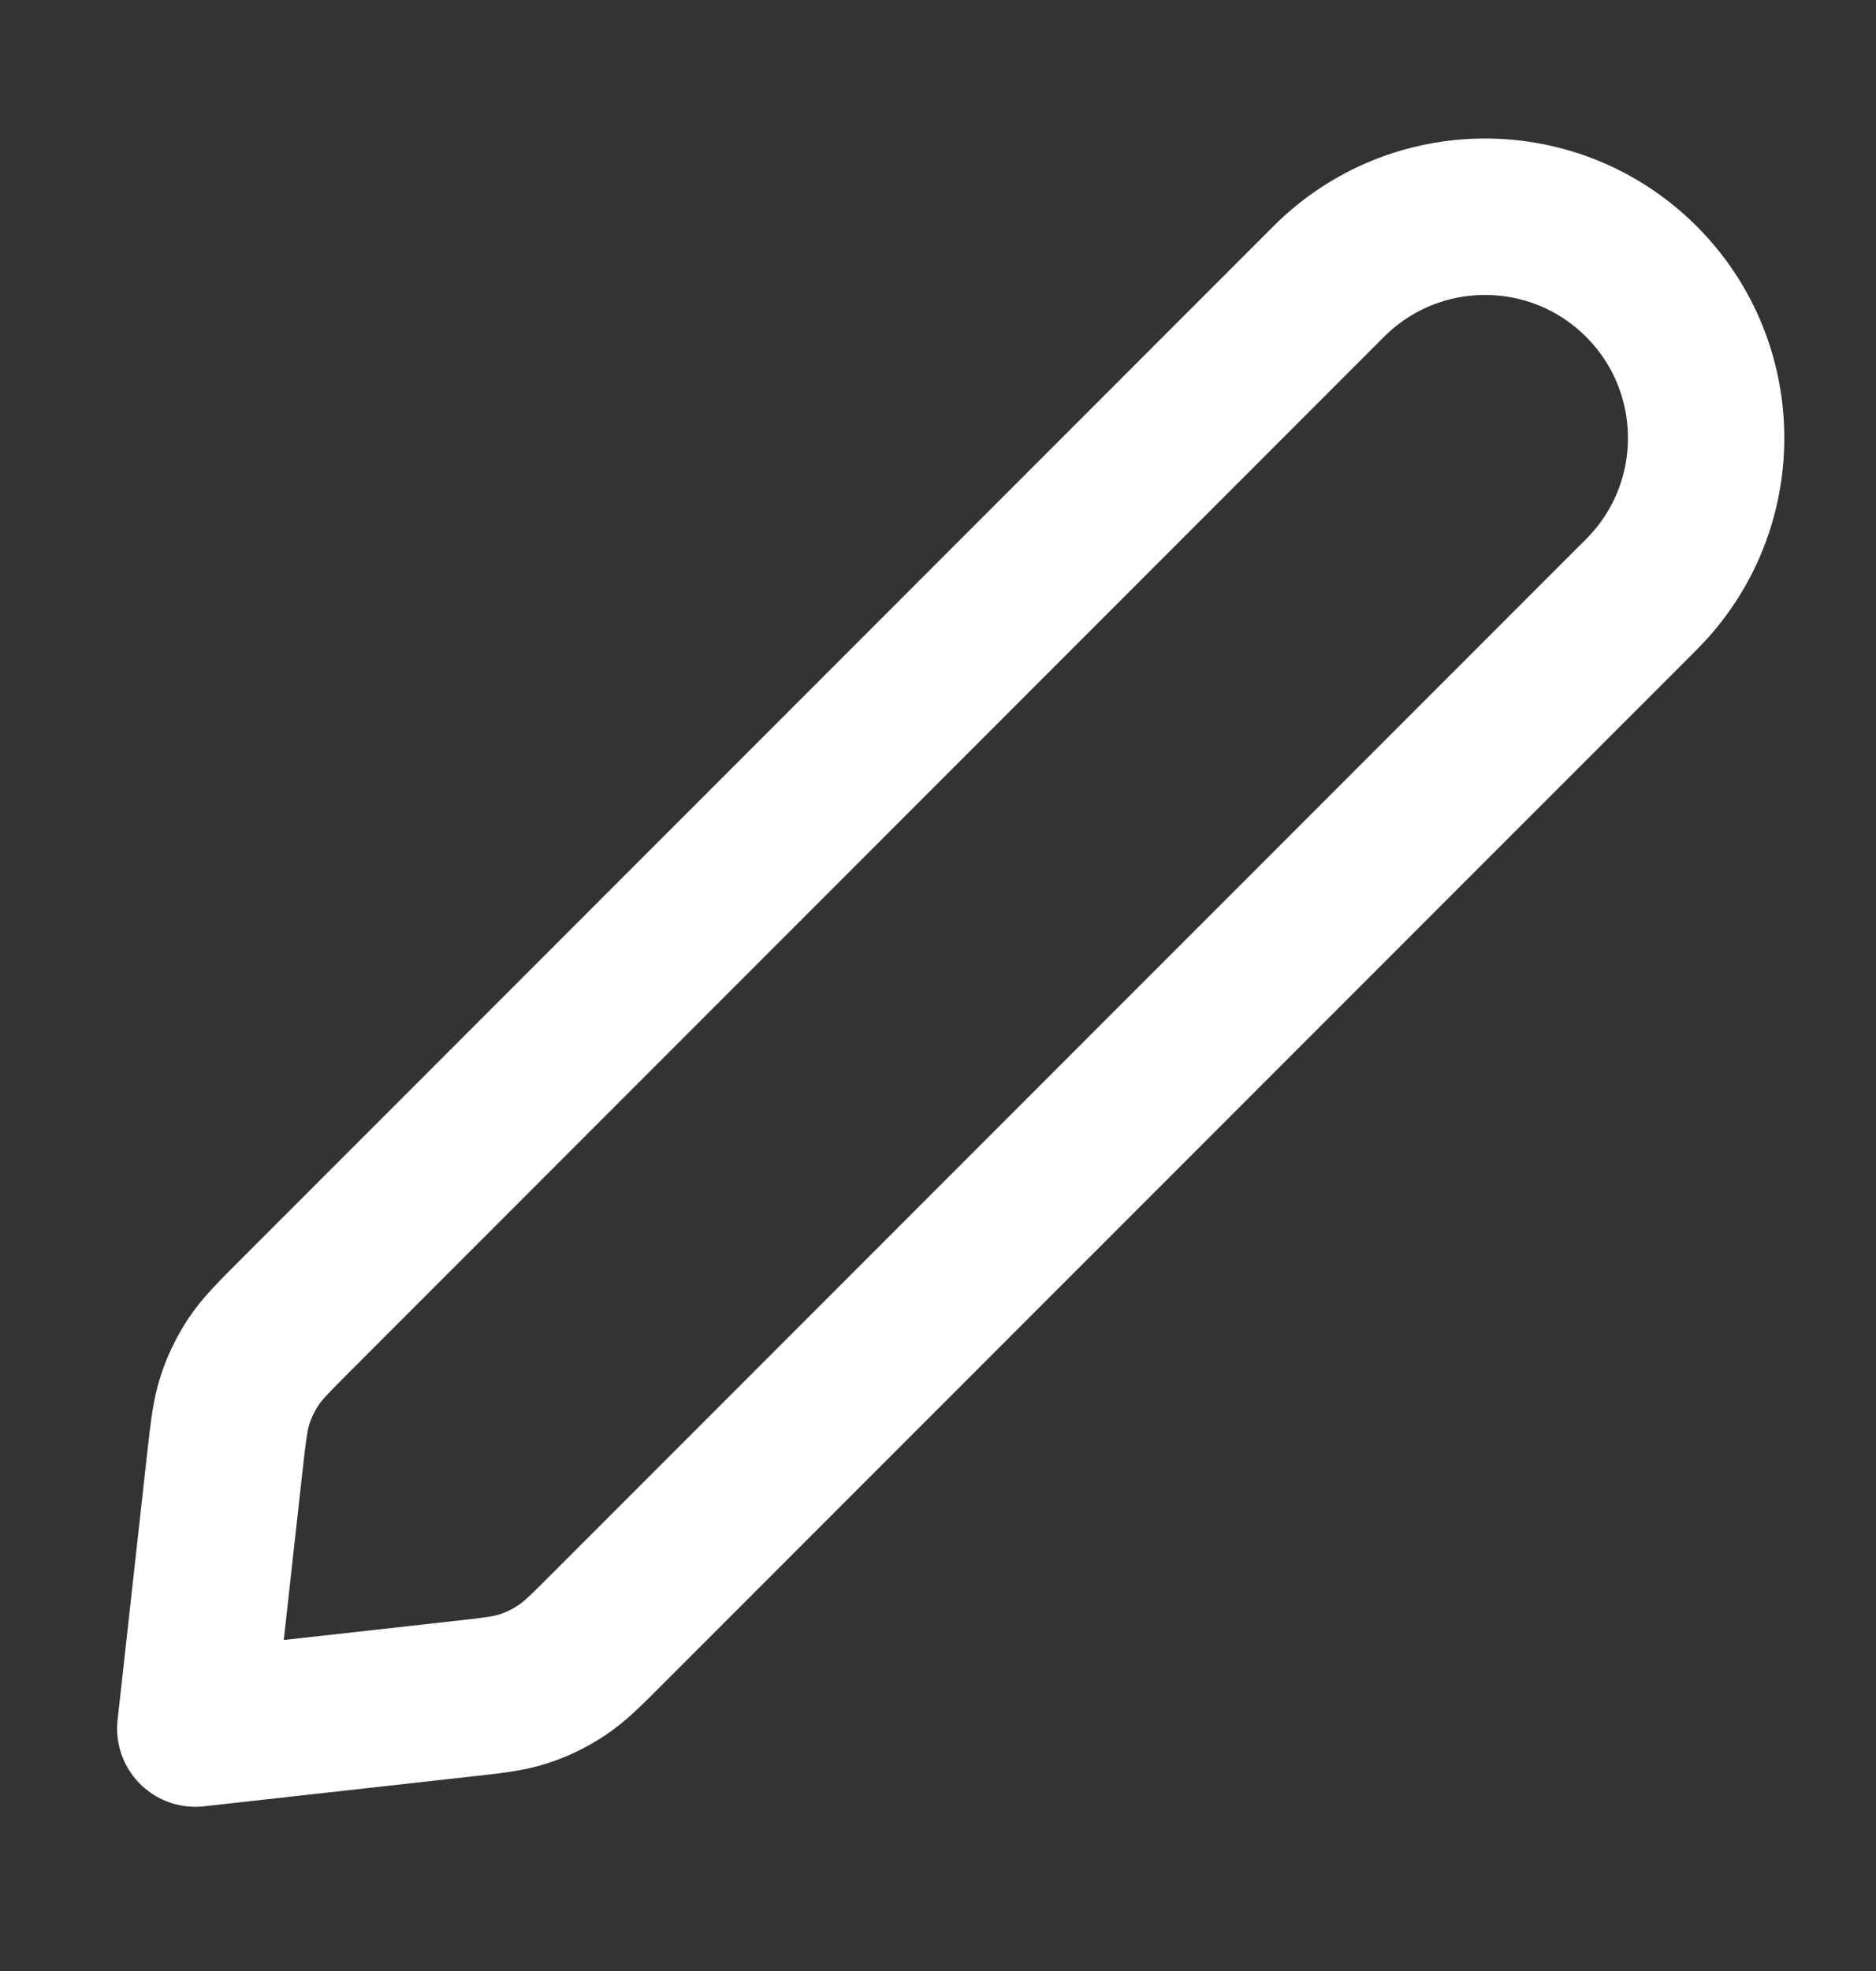 <svg xmlns="http://www.w3.org/2000/svg" width="20" height="21" viewBox="0 0 20 21" fill="none">
<rect x="0" y="0" width="20" height="21" fill="#333333" stroke="none"/>
<path d="M2.395 15.596C2.434 15.252 2.453 15.079 2.505 14.918C2.551 14.775 2.617 14.64 2.699 14.514C2.792 14.373 2.915 14.25 3.16 14.005L14.165 3C15.086 2.079 16.578 2.079 17.499 3C18.419 3.92 18.419 5.413 17.499 6.333L6.493 17.338C6.248 17.584 6.126 17.706 5.984 17.799C5.859 17.882 5.723 17.947 5.58 17.994C5.419 18.046 5.247 18.065 4.902 18.103L2.082 18.417L2.395 15.596Z" stroke="white" stroke-width="1.667" stroke-linecap="round" stroke-linejoin="round"/>
</svg>
